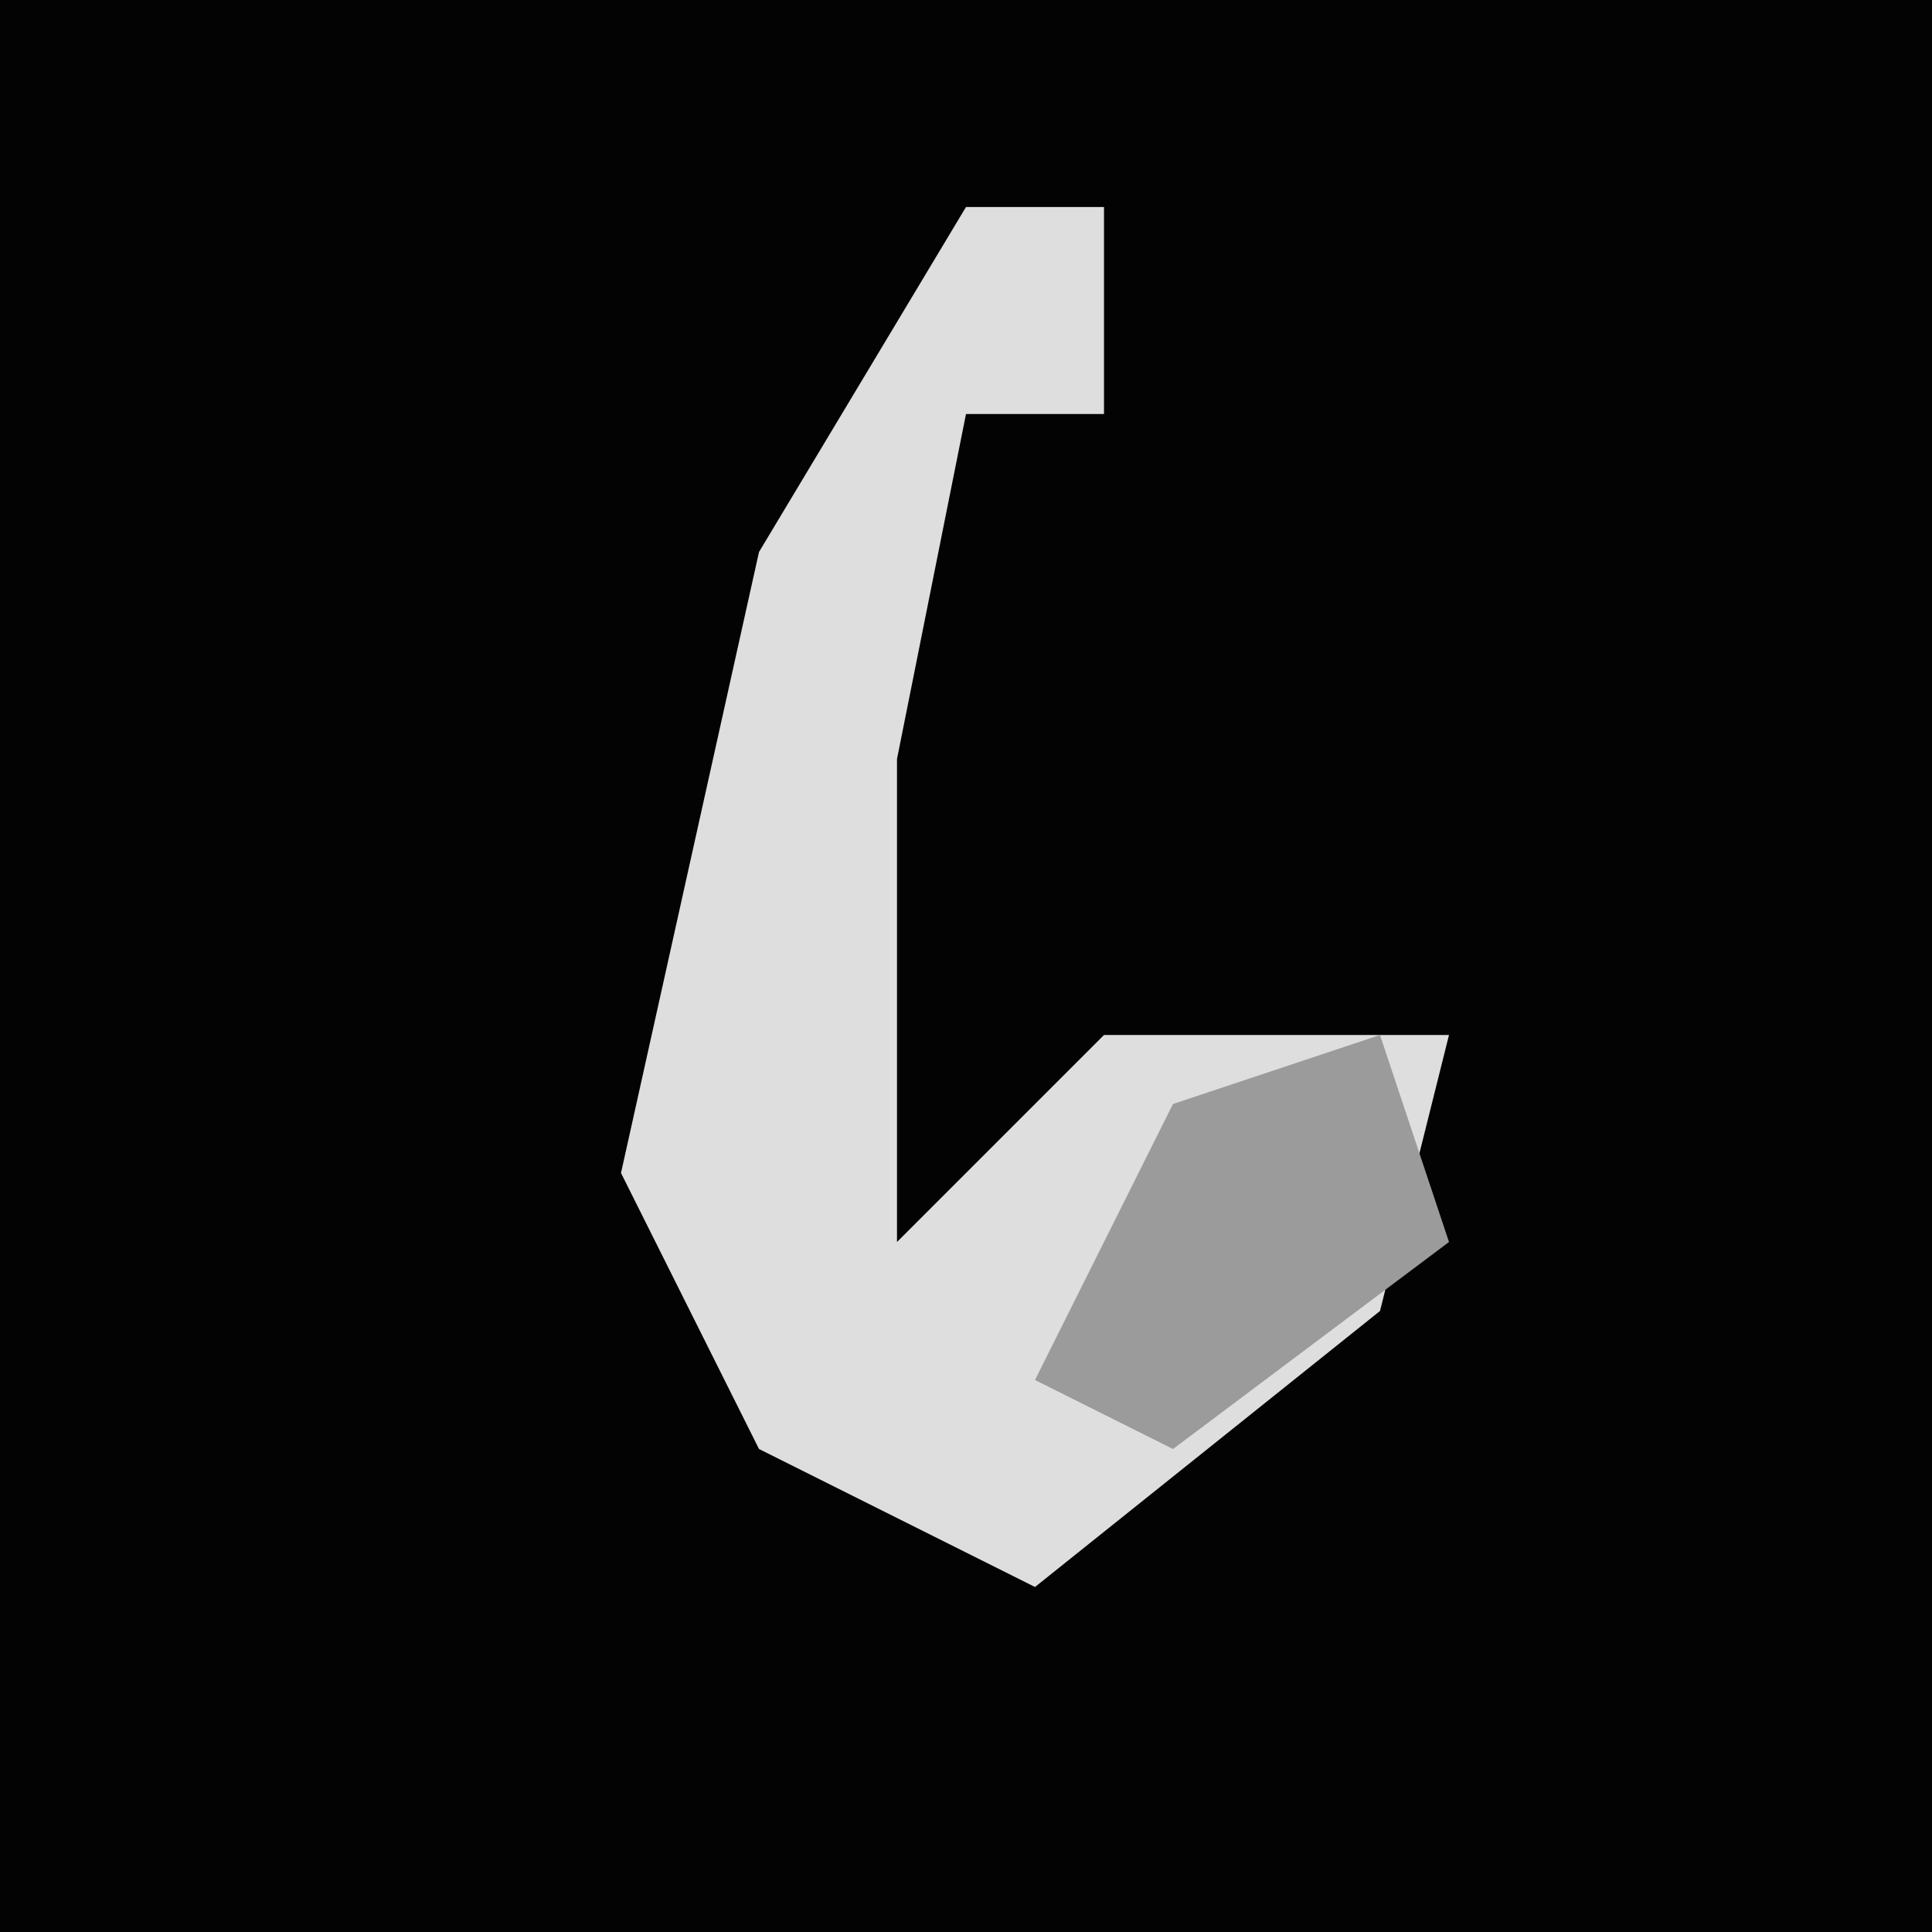 <?xml version="1.0" encoding="UTF-8"?>
<svg version="1.1" xmlns="http://www.w3.org/2000/svg" width="28" height="28">
<path d="M0,0 L28,0 L28,28 L0,28 Z " fill="#030303" transform="translate(0,0)"/>
<path d="M0,0 L2,0 L2,3 L0,3 L-1,8 L-1,15 L2,12 L7,12 L6,16 L1,20 L-3,18 L-5,14 L-3,5 Z " fill="#DEDEDE" transform="translate(14,3)"/>
<path d="M0,0 L1,3 L-3,6 L-5,5 L-3,1 Z " fill="#9B9B9B" transform="translate(20,15)"/>
</svg>
